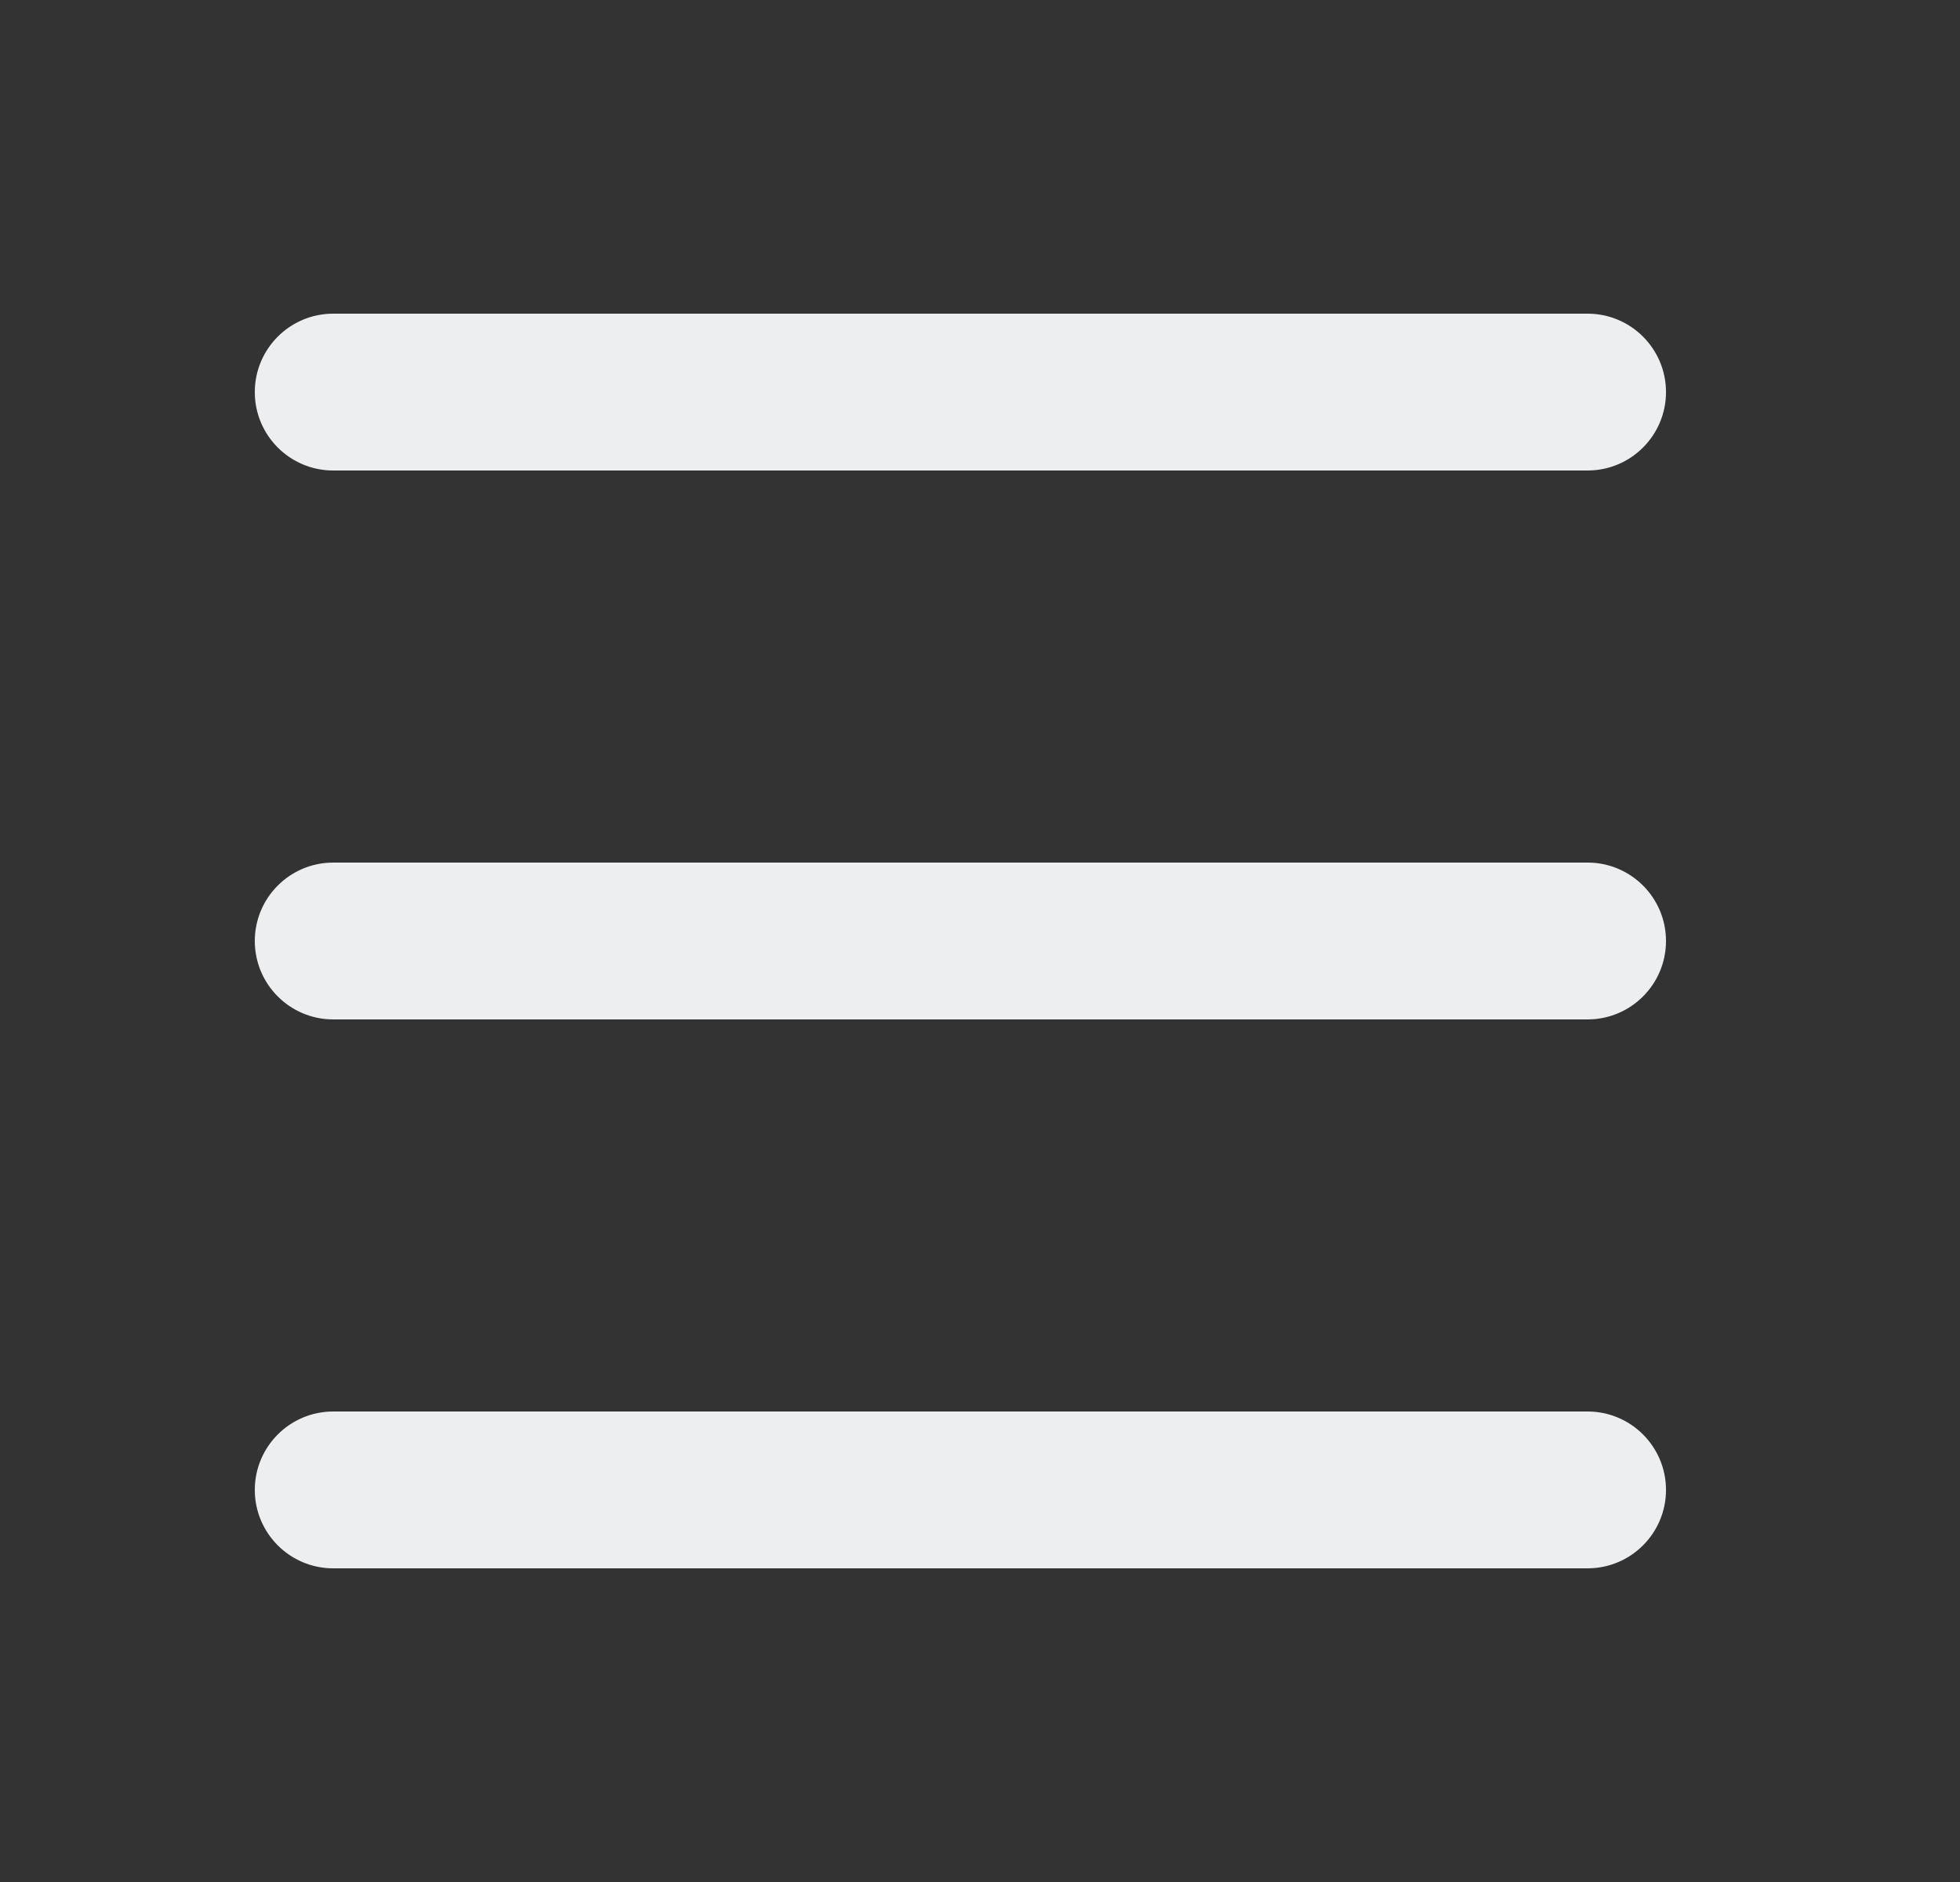 <svg width="25" height="24" viewBox="0 0 25 24" fill="none" xmlns="http://www.w3.org/2000/svg">
<rect x="0" y="0" width="25" height="24" fill="#333333" stroke="none"/>
<path fill-rule="evenodd" clip-rule="evenodd" d="M3.25 5C3.25 4.448 3.698 4 4.25 4H20.25C20.802 4 21.25 4.448 21.25 5C21.25 5.552 20.802 6 20.25 6H4.25C3.698 6 3.25 5.552 3.25 5ZM3.25 19C3.25 18.448 3.698 18 4.25 18H20.25C20.802 18 21.25 18.448 21.25 19C21.25 19.552 20.802 20 20.25 20H4.25C3.698 20 3.25 19.552 3.25 19ZM4.25 11C3.698 11 3.25 11.448 3.25 12C3.25 12.552 3.698 13 4.25 13H20.25C20.802 13 21.25 12.552 21.25 12C21.25 11.448 20.802 11 20.25 11H4.25Z" fill="#ECEEF0"/>
</svg>
